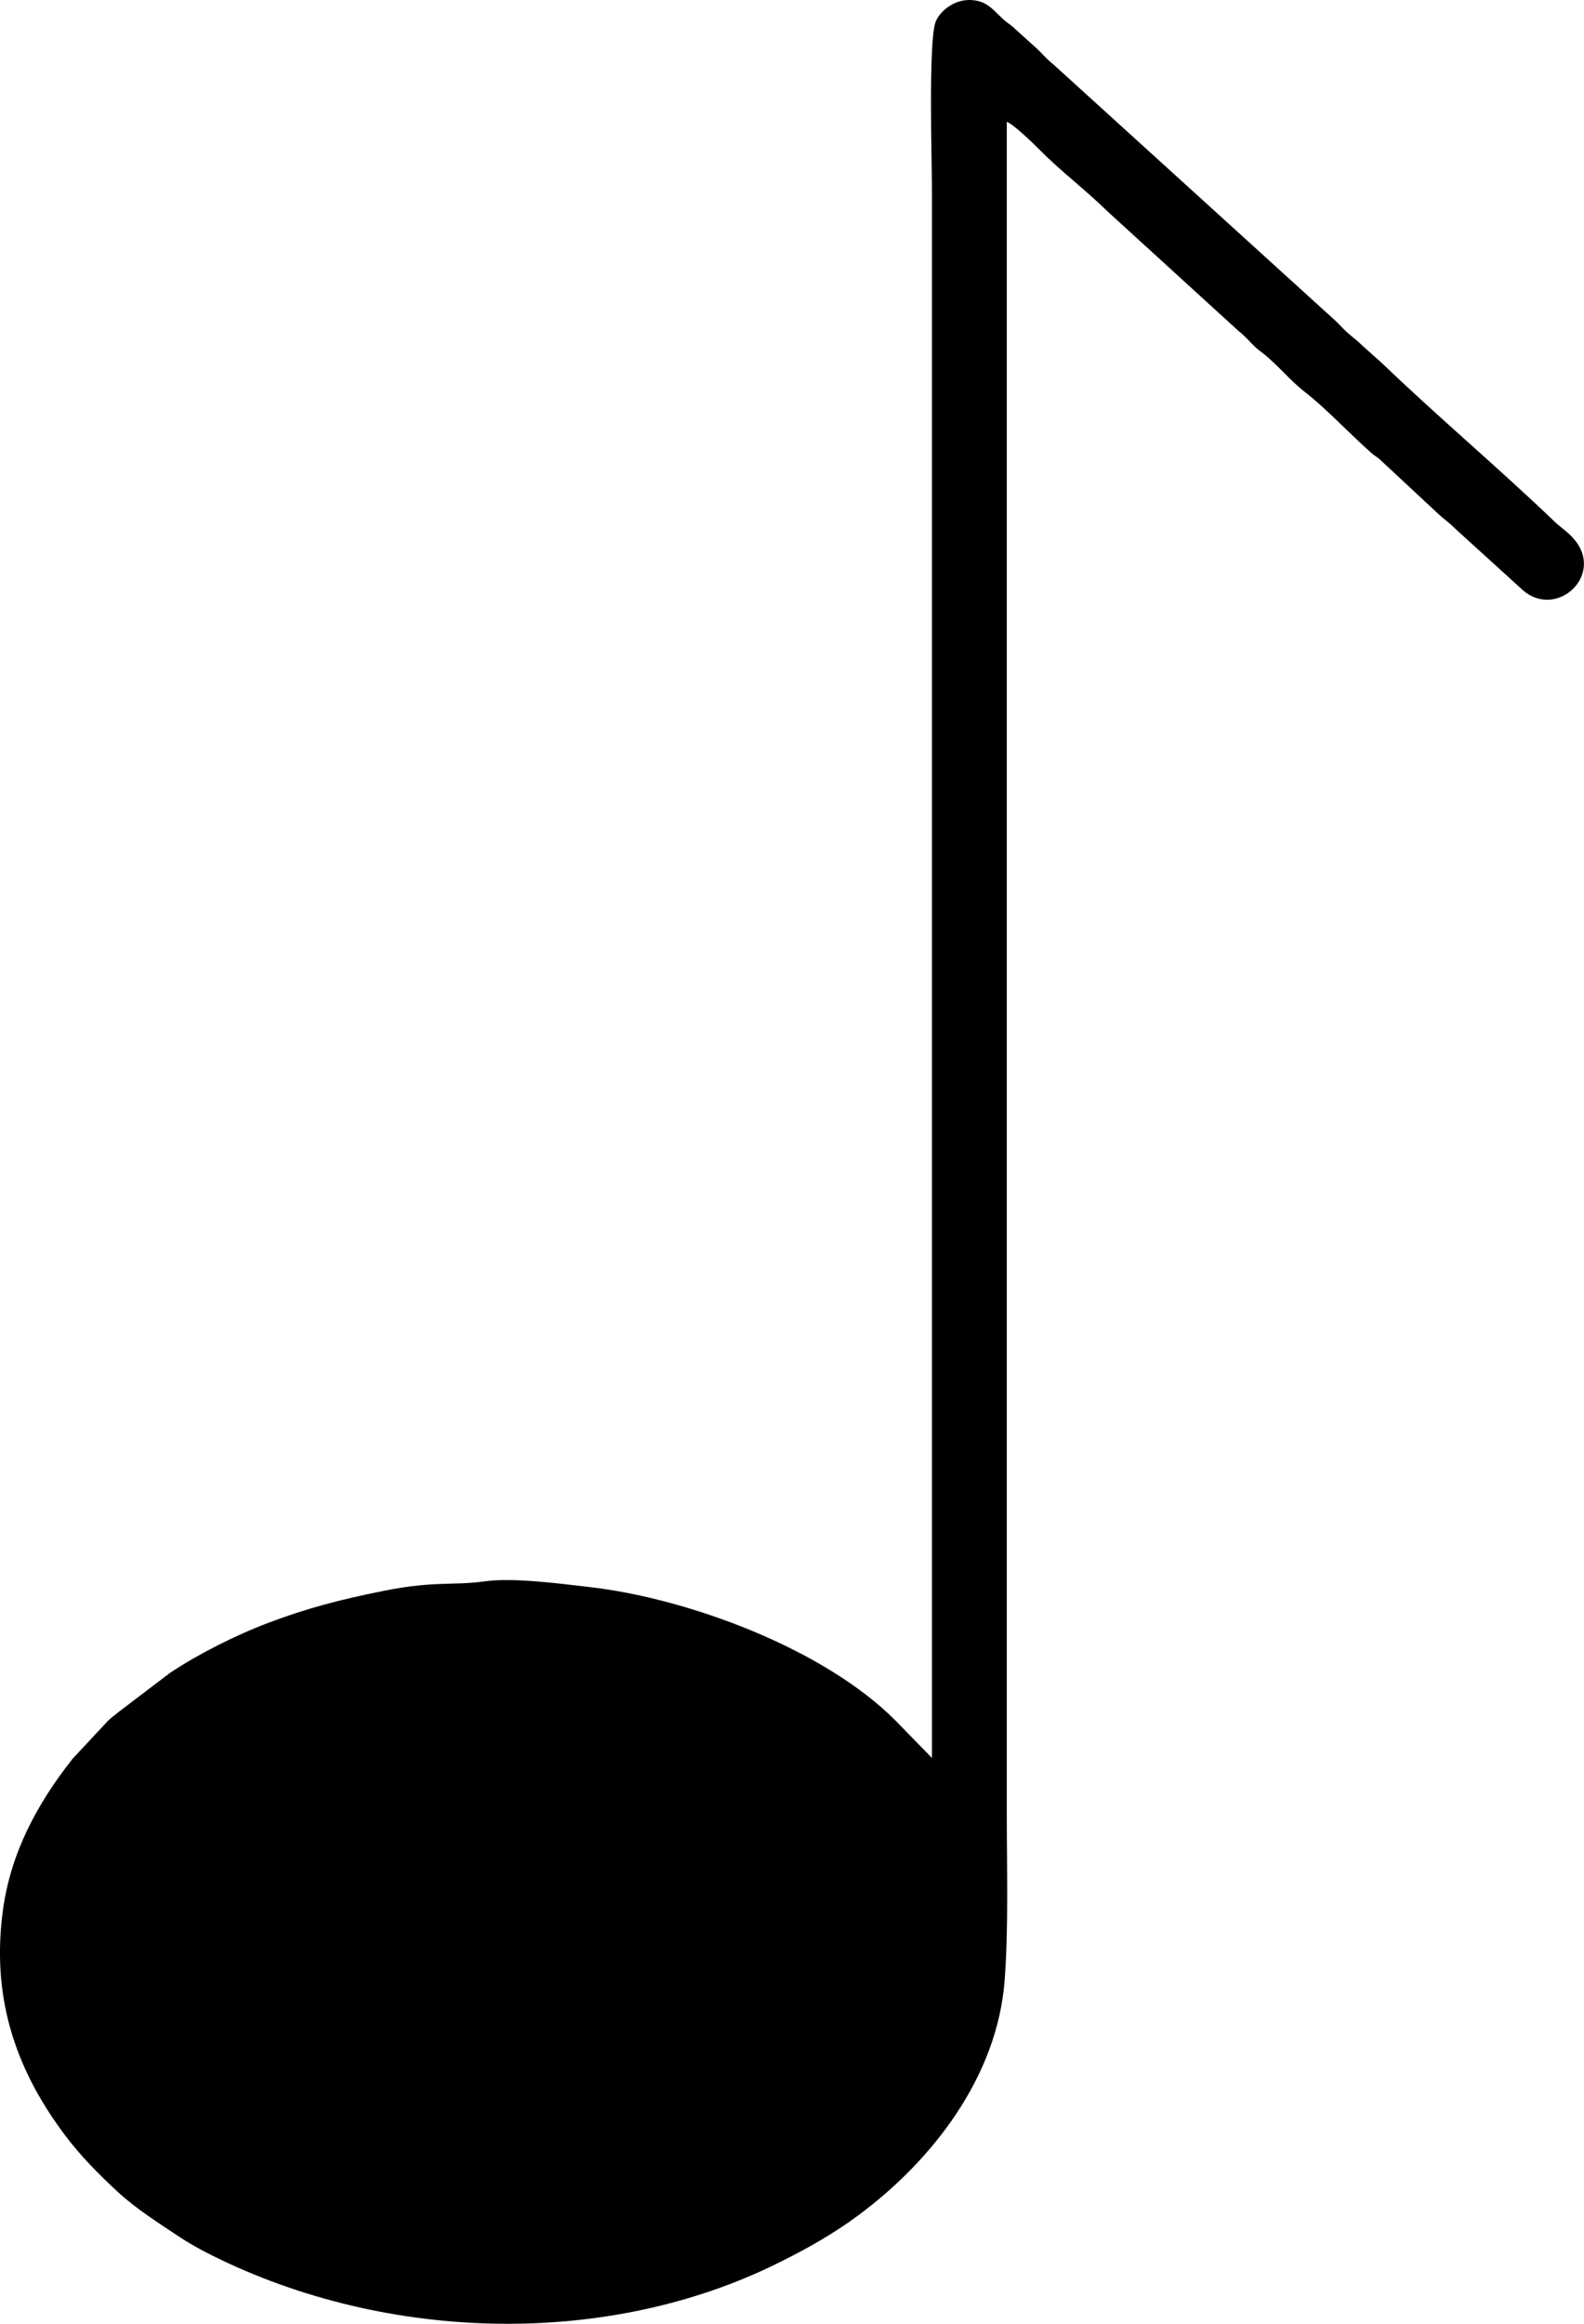 <svg width="15" height="22" viewBox="0 0 15 22" fill="none" xmlns="http://www.w3.org/2000/svg">
<path fill-rule="evenodd" clip-rule="evenodd" d="M8.824 16.642L8.483 16.292C7.802 15.606 6.508 15.129 5.573 15.024C5.287 14.991 4.863 14.934 4.59 14.971C4.276 15.014 4.118 14.964 3.634 15.061C3.218 15.144 2.905 15.226 2.538 15.365C2.224 15.484 1.87 15.664 1.611 15.837L1.124 16.207C1.08 16.245 1.066 16.249 1.022 16.292L0.689 16.649C0.357 17.068 0.104 17.534 0.029 18.075C-0.083 18.885 0.131 19.568 0.612 20.21C0.761 20.409 0.934 20.584 1.115 20.751C1.294 20.916 1.507 21.049 1.708 21.183C1.77 21.225 1.864 21.278 1.932 21.314C3.573 22.165 5.71 22.252 7.38 21.419C7.649 21.285 7.891 21.149 8.128 20.973C8.825 20.457 9.446 19.664 9.514 18.744C9.551 18.252 9.534 17.684 9.534 17.163V1.154C9.591 1.169 9.801 1.373 9.856 1.429C10.053 1.628 10.283 1.8 10.482 1.996L11.73 3.135C11.793 3.183 11.826 3.228 11.882 3.281C11.921 3.318 11.927 3.318 11.964 3.348C12.106 3.461 12.217 3.604 12.362 3.715C12.553 3.863 12.793 4.118 12.984 4.286C13.021 4.319 13.031 4.319 13.068 4.351L13.619 4.864C13.677 4.919 13.718 4.942 13.778 5.003L14.403 5.571C14.725 5.882 15.202 5.45 14.907 5.106C14.842 5.03 14.789 5.003 14.721 4.938C14.188 4.427 13.621 3.951 13.088 3.439L12.901 3.272C12.837 3.208 12.788 3.18 12.723 3.114C12.692 3.083 12.671 3.058 12.639 3.03L9.972 0.607C9.902 0.553 9.865 0.499 9.8 0.443L9.614 0.275C9.573 0.235 9.562 0.234 9.521 0.2C9.412 0.109 9.355 0 9.179 0C9.033 0 8.904 0.101 8.861 0.204C8.79 0.376 8.825 1.532 8.825 1.768V16.641L8.824 16.642Z" fill="black"/>
</svg>
